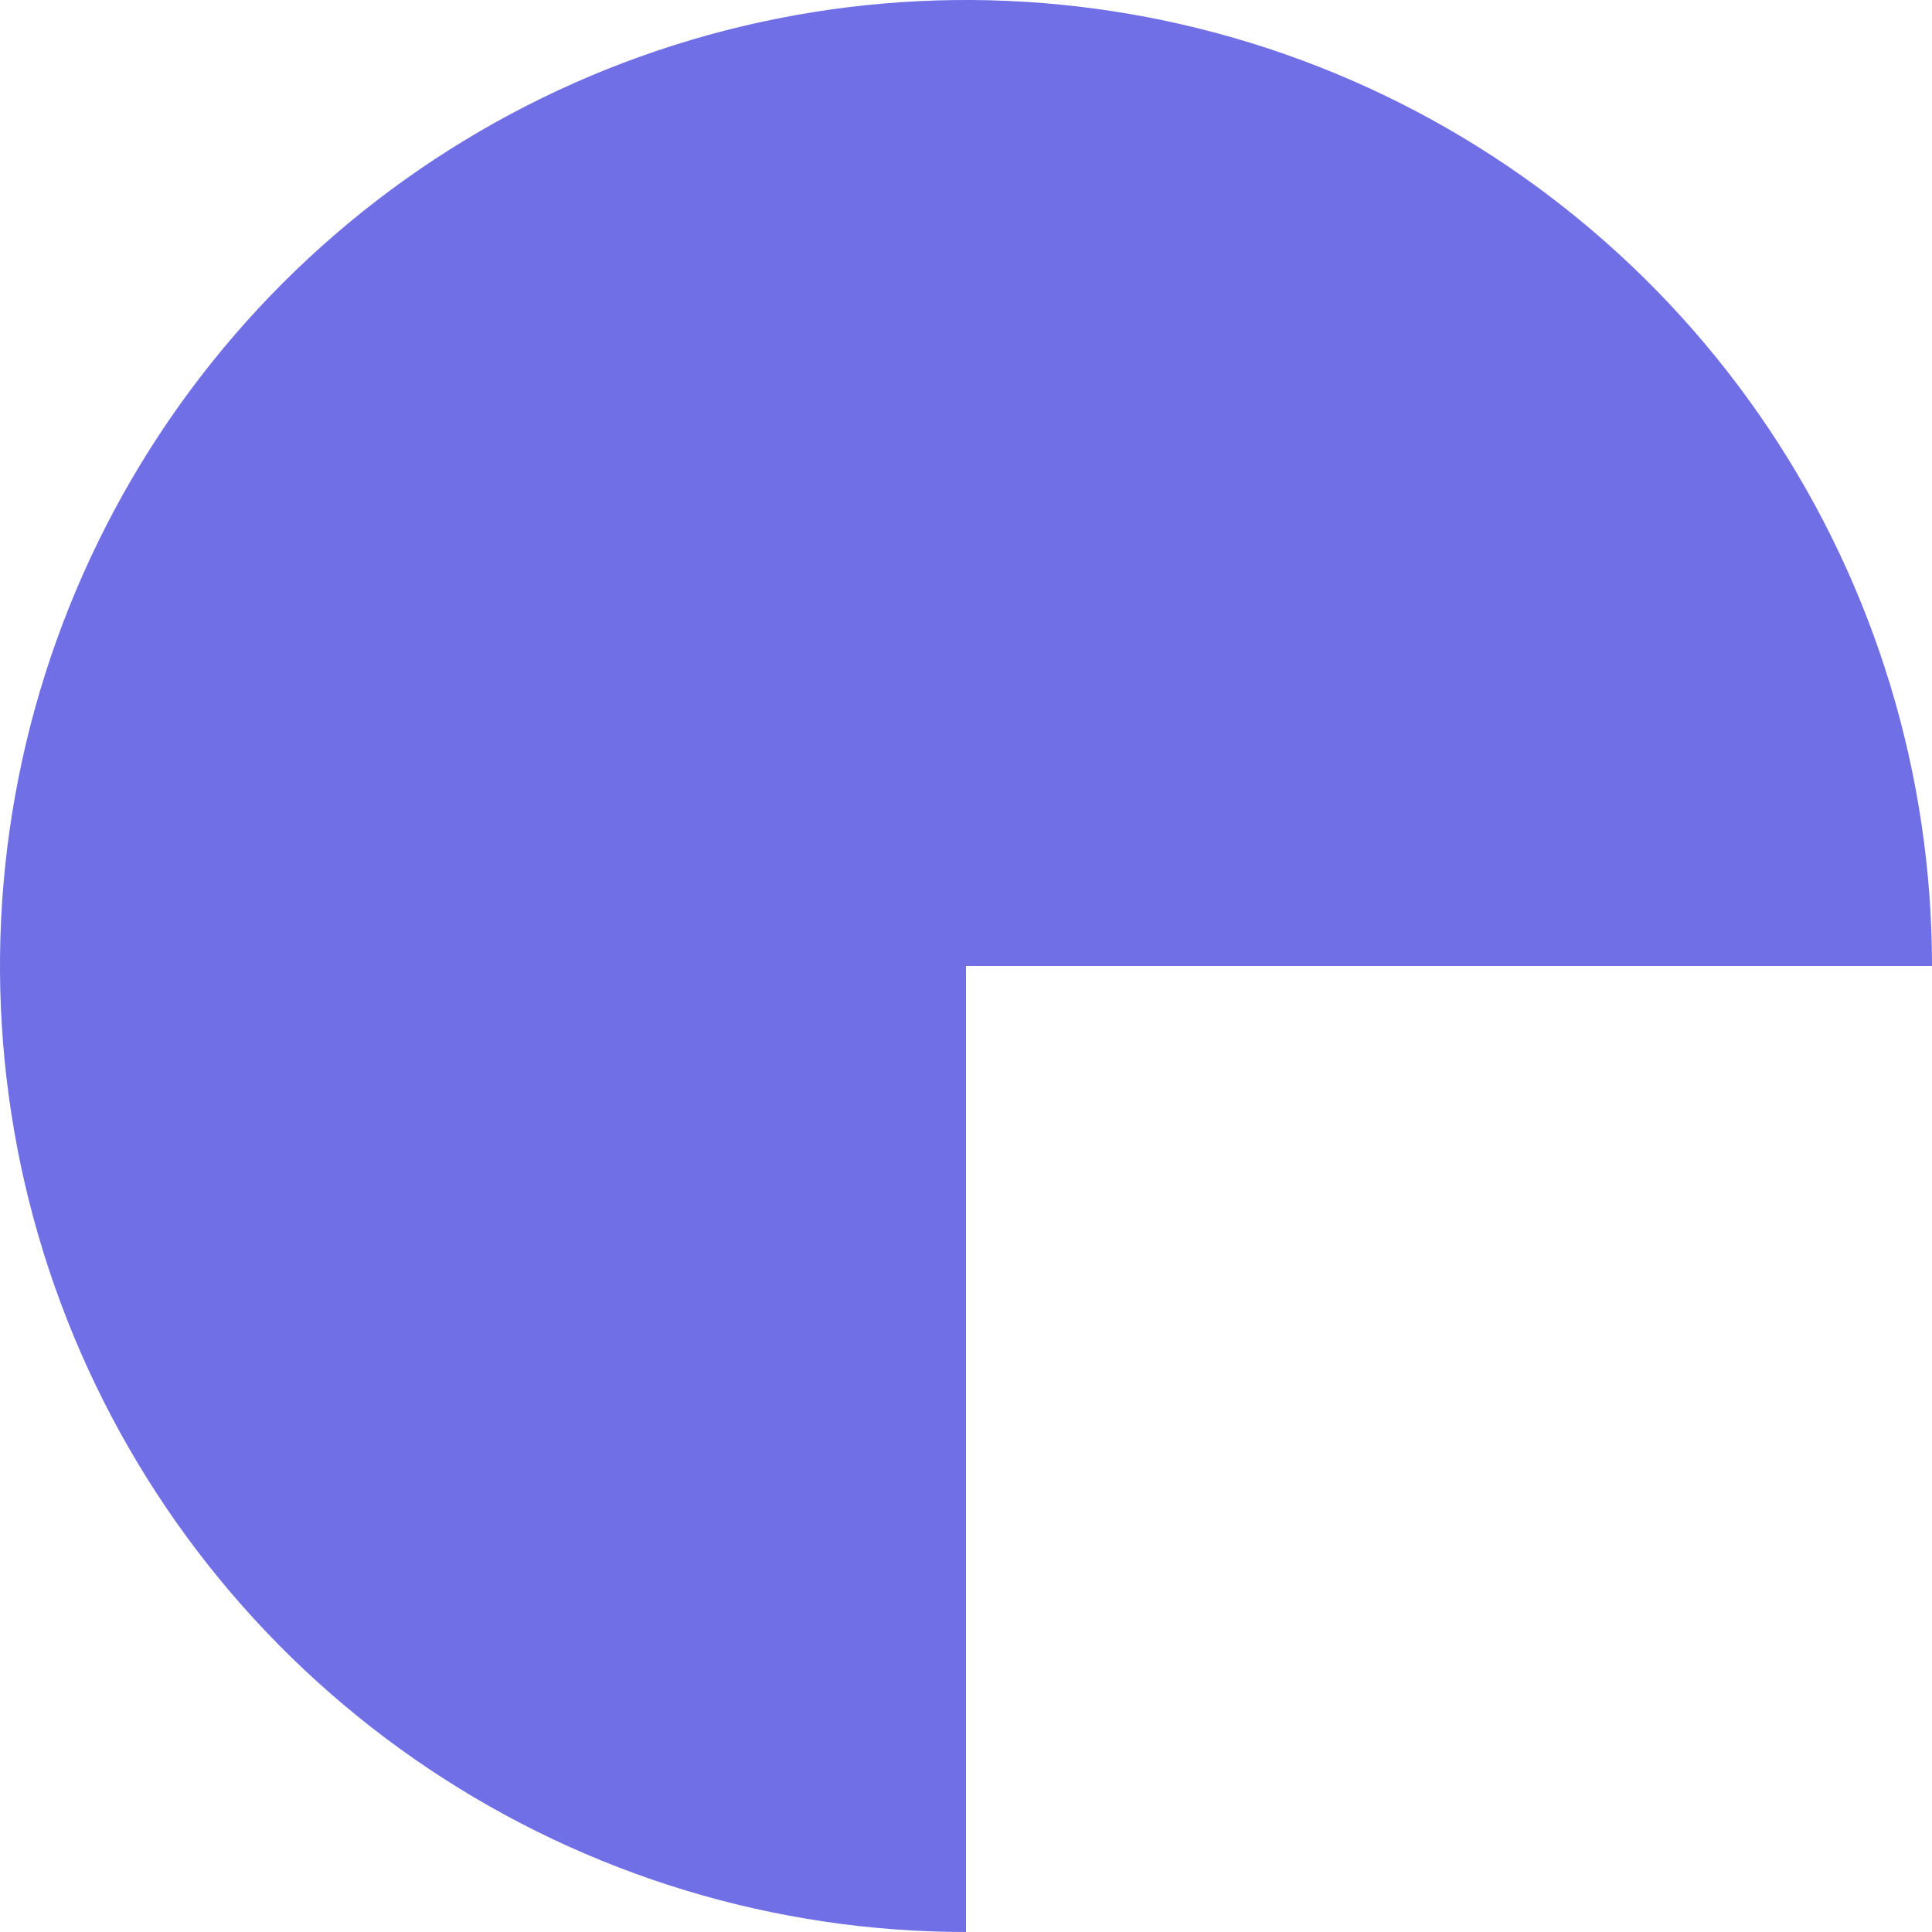 <svg width="83" height="83" viewBox="0 0 83 83" fill="none" xmlns="http://www.w3.org/2000/svg">
<path d="M41.5 83C33.292 83 25.268 80.566 18.444 76.006C11.619 71.446 6.3 64.965 3.159 57.381C0.018 49.798 -0.804 41.454 0.797 33.404C2.399 25.354 6.351 17.959 12.155 12.155C17.959 6.351 25.354 2.399 33.404 0.797C41.454 -0.804 49.798 0.018 57.381 3.159C64.965 6.3 71.446 11.619 76.006 18.444C80.566 25.268 83 33.292 83 41.5L41.5 41.5L41.5 83Z" fill="#706FE5"/>
</svg>
